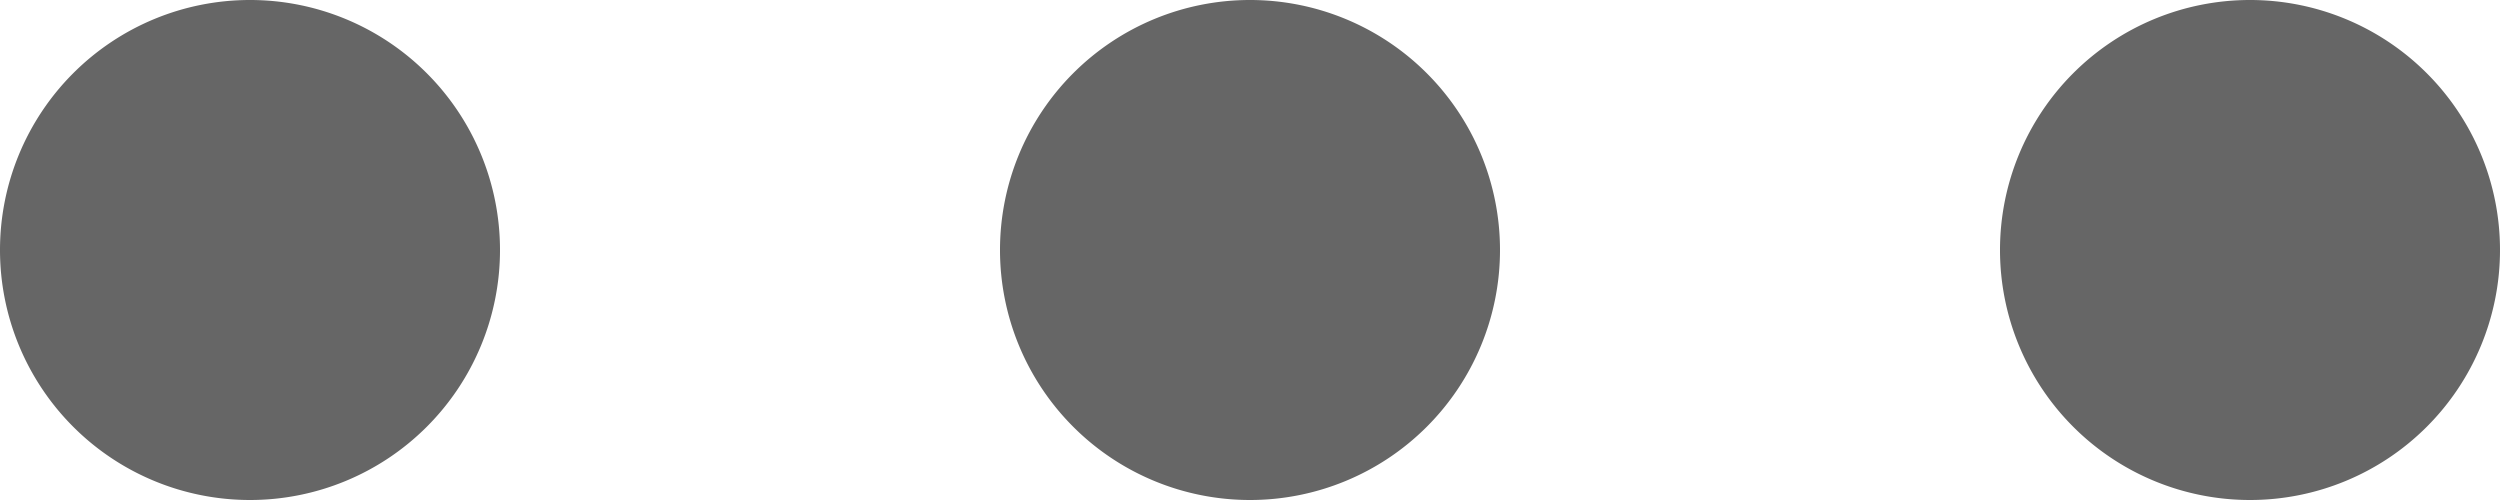 <svg xmlns:xlink="http://www.w3.org/1999/xlink" xmlns="http://www.w3.org/2000/svg" width="15" height="3" aria-hidden="true"><path fill="#666666" fill-rule="evenodd" d="M1.5 3a1.5 1.5 0 1 1 0-3 1.5 1.5 0 0 1 0 3zm6 0a1.5 1.5 0 1 1 0-3 1.5 1.5 0 0 1 0 3zm6 0a1.5 1.5 0 1 1 0-3 1.5 1.5 0 0 1 0 3z"></path></svg>